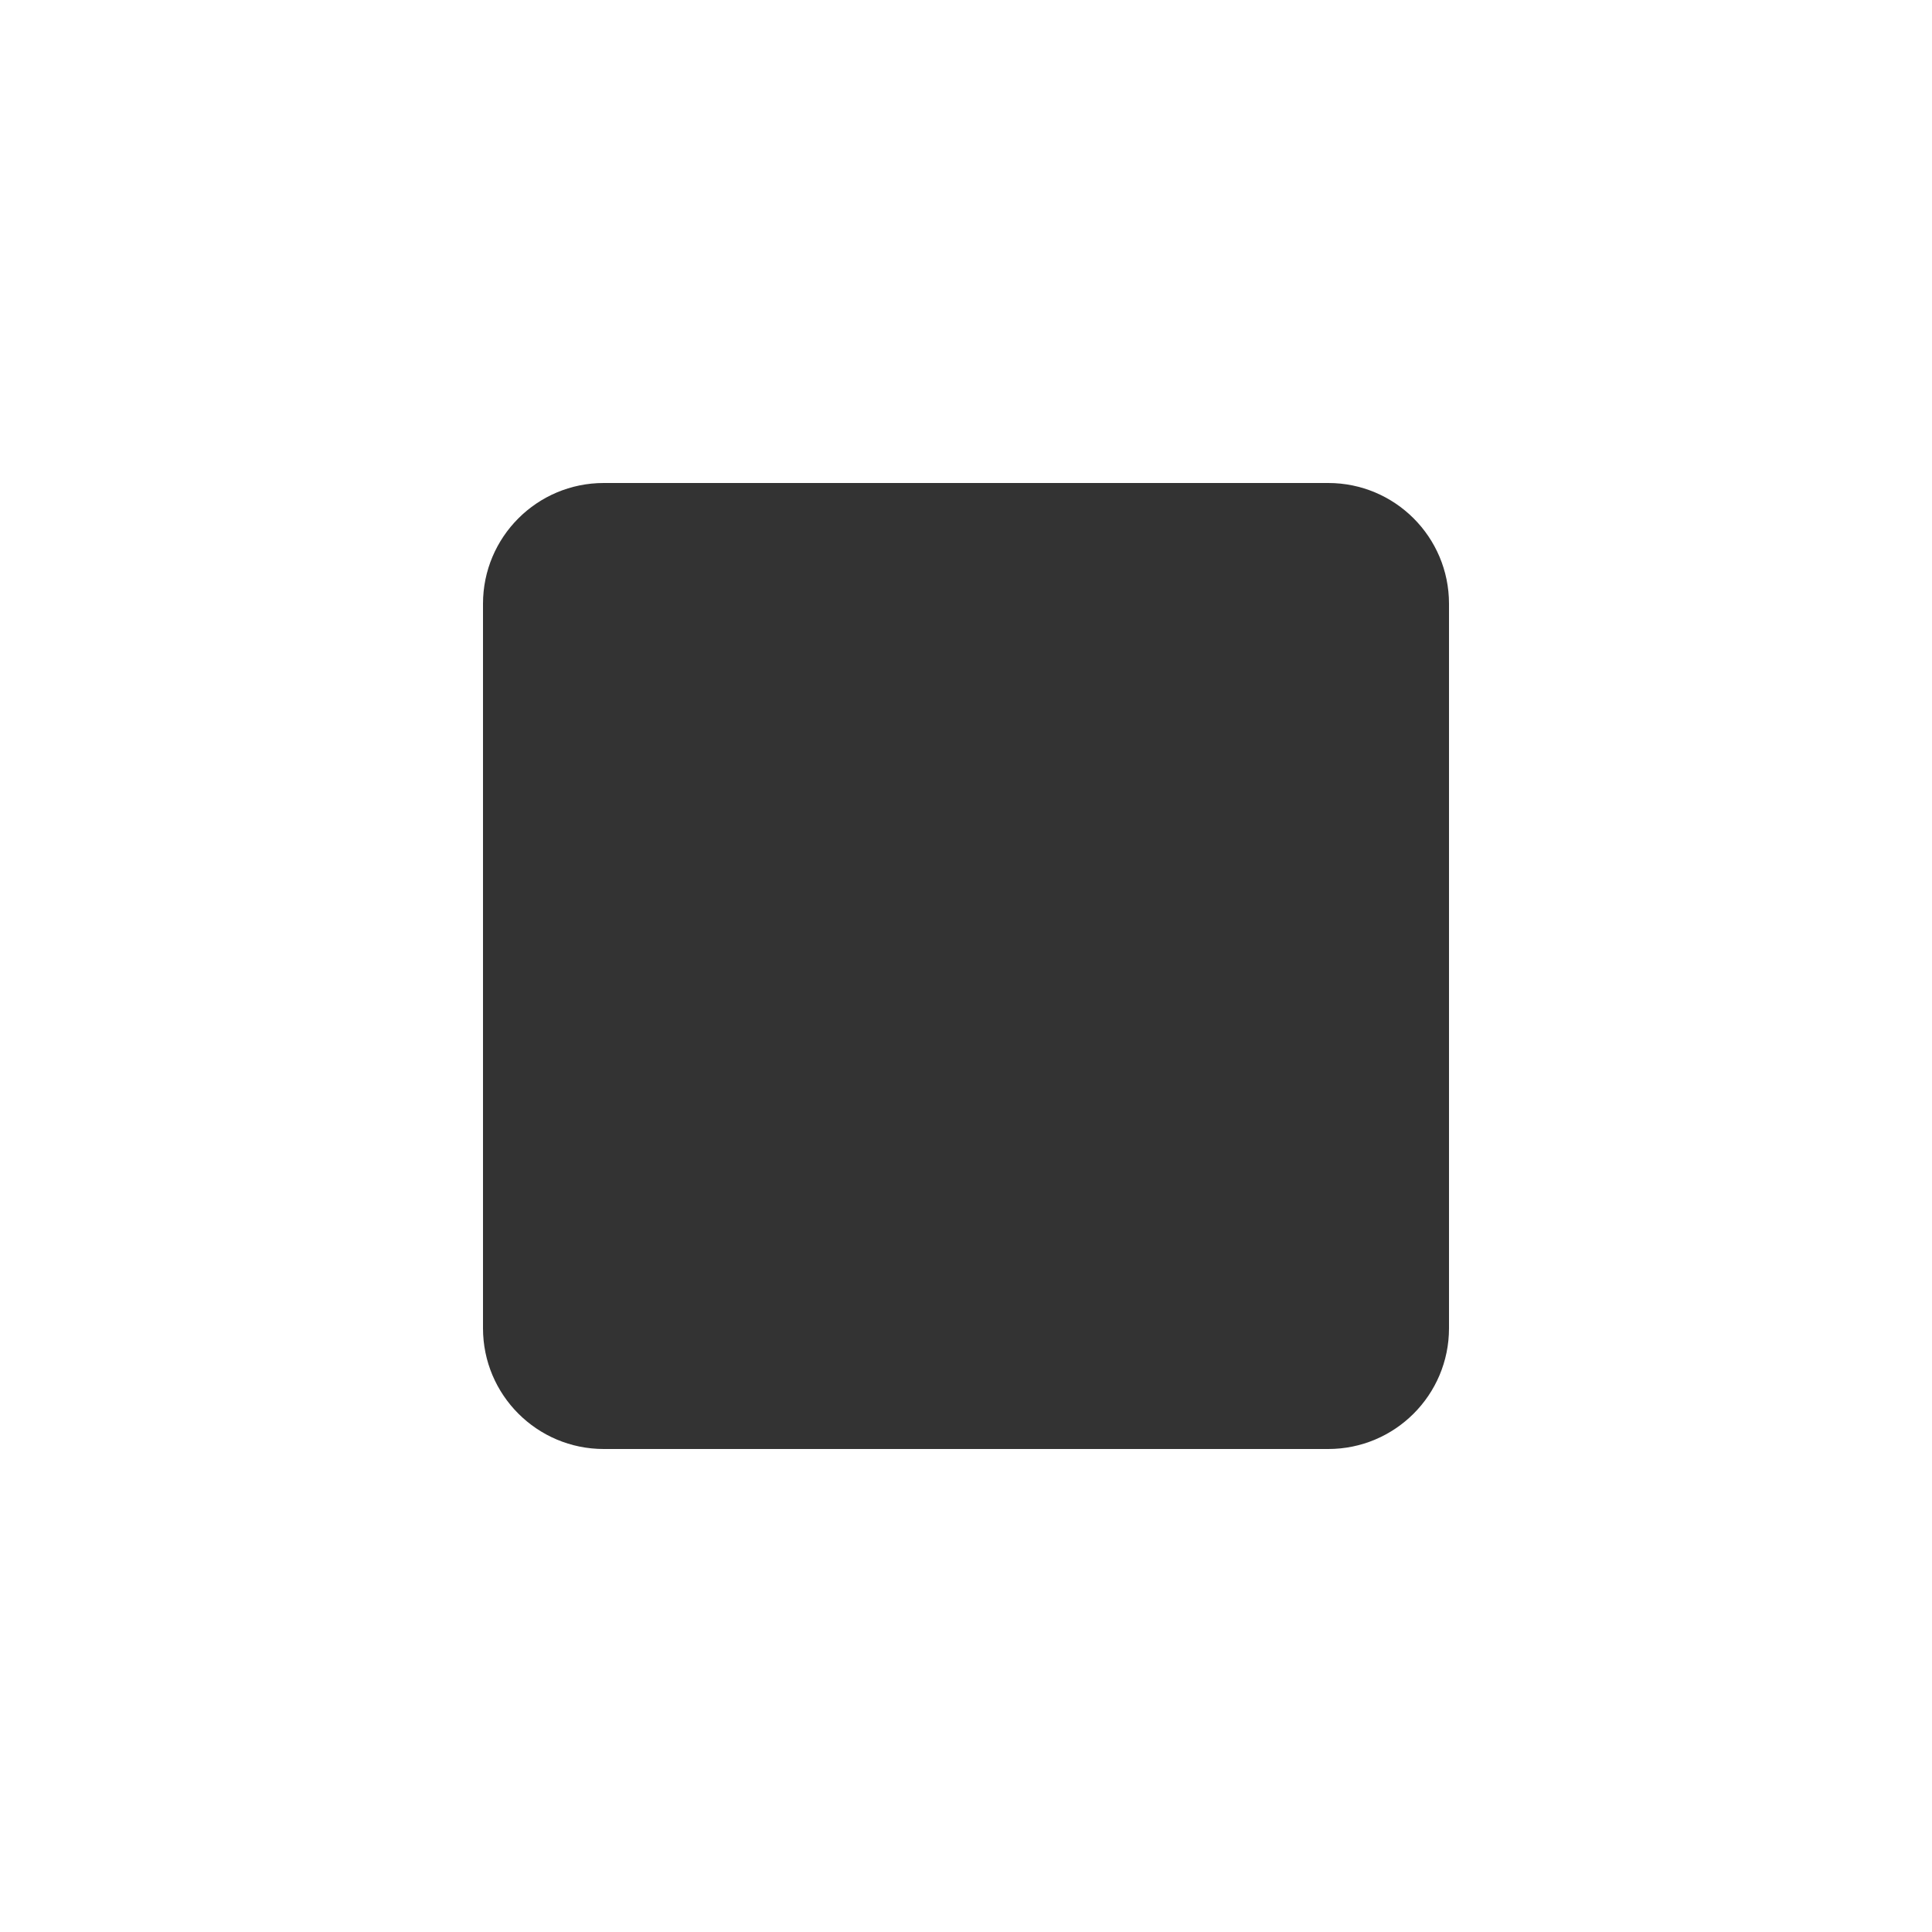 <svg width="48" height="48" viewBox="0 0 48 48" fill="none" xmlns="http://www.w3.org/2000/svg">
<path d="M12 15C12 13.343 13.343 12 15 12H33C34.657 12 36 13.343 36 15V33C36 34.657 34.657 36 33 36H15C13.343 36 12 34.657 12 33V15Z" fill="#333333"/>
</svg>
